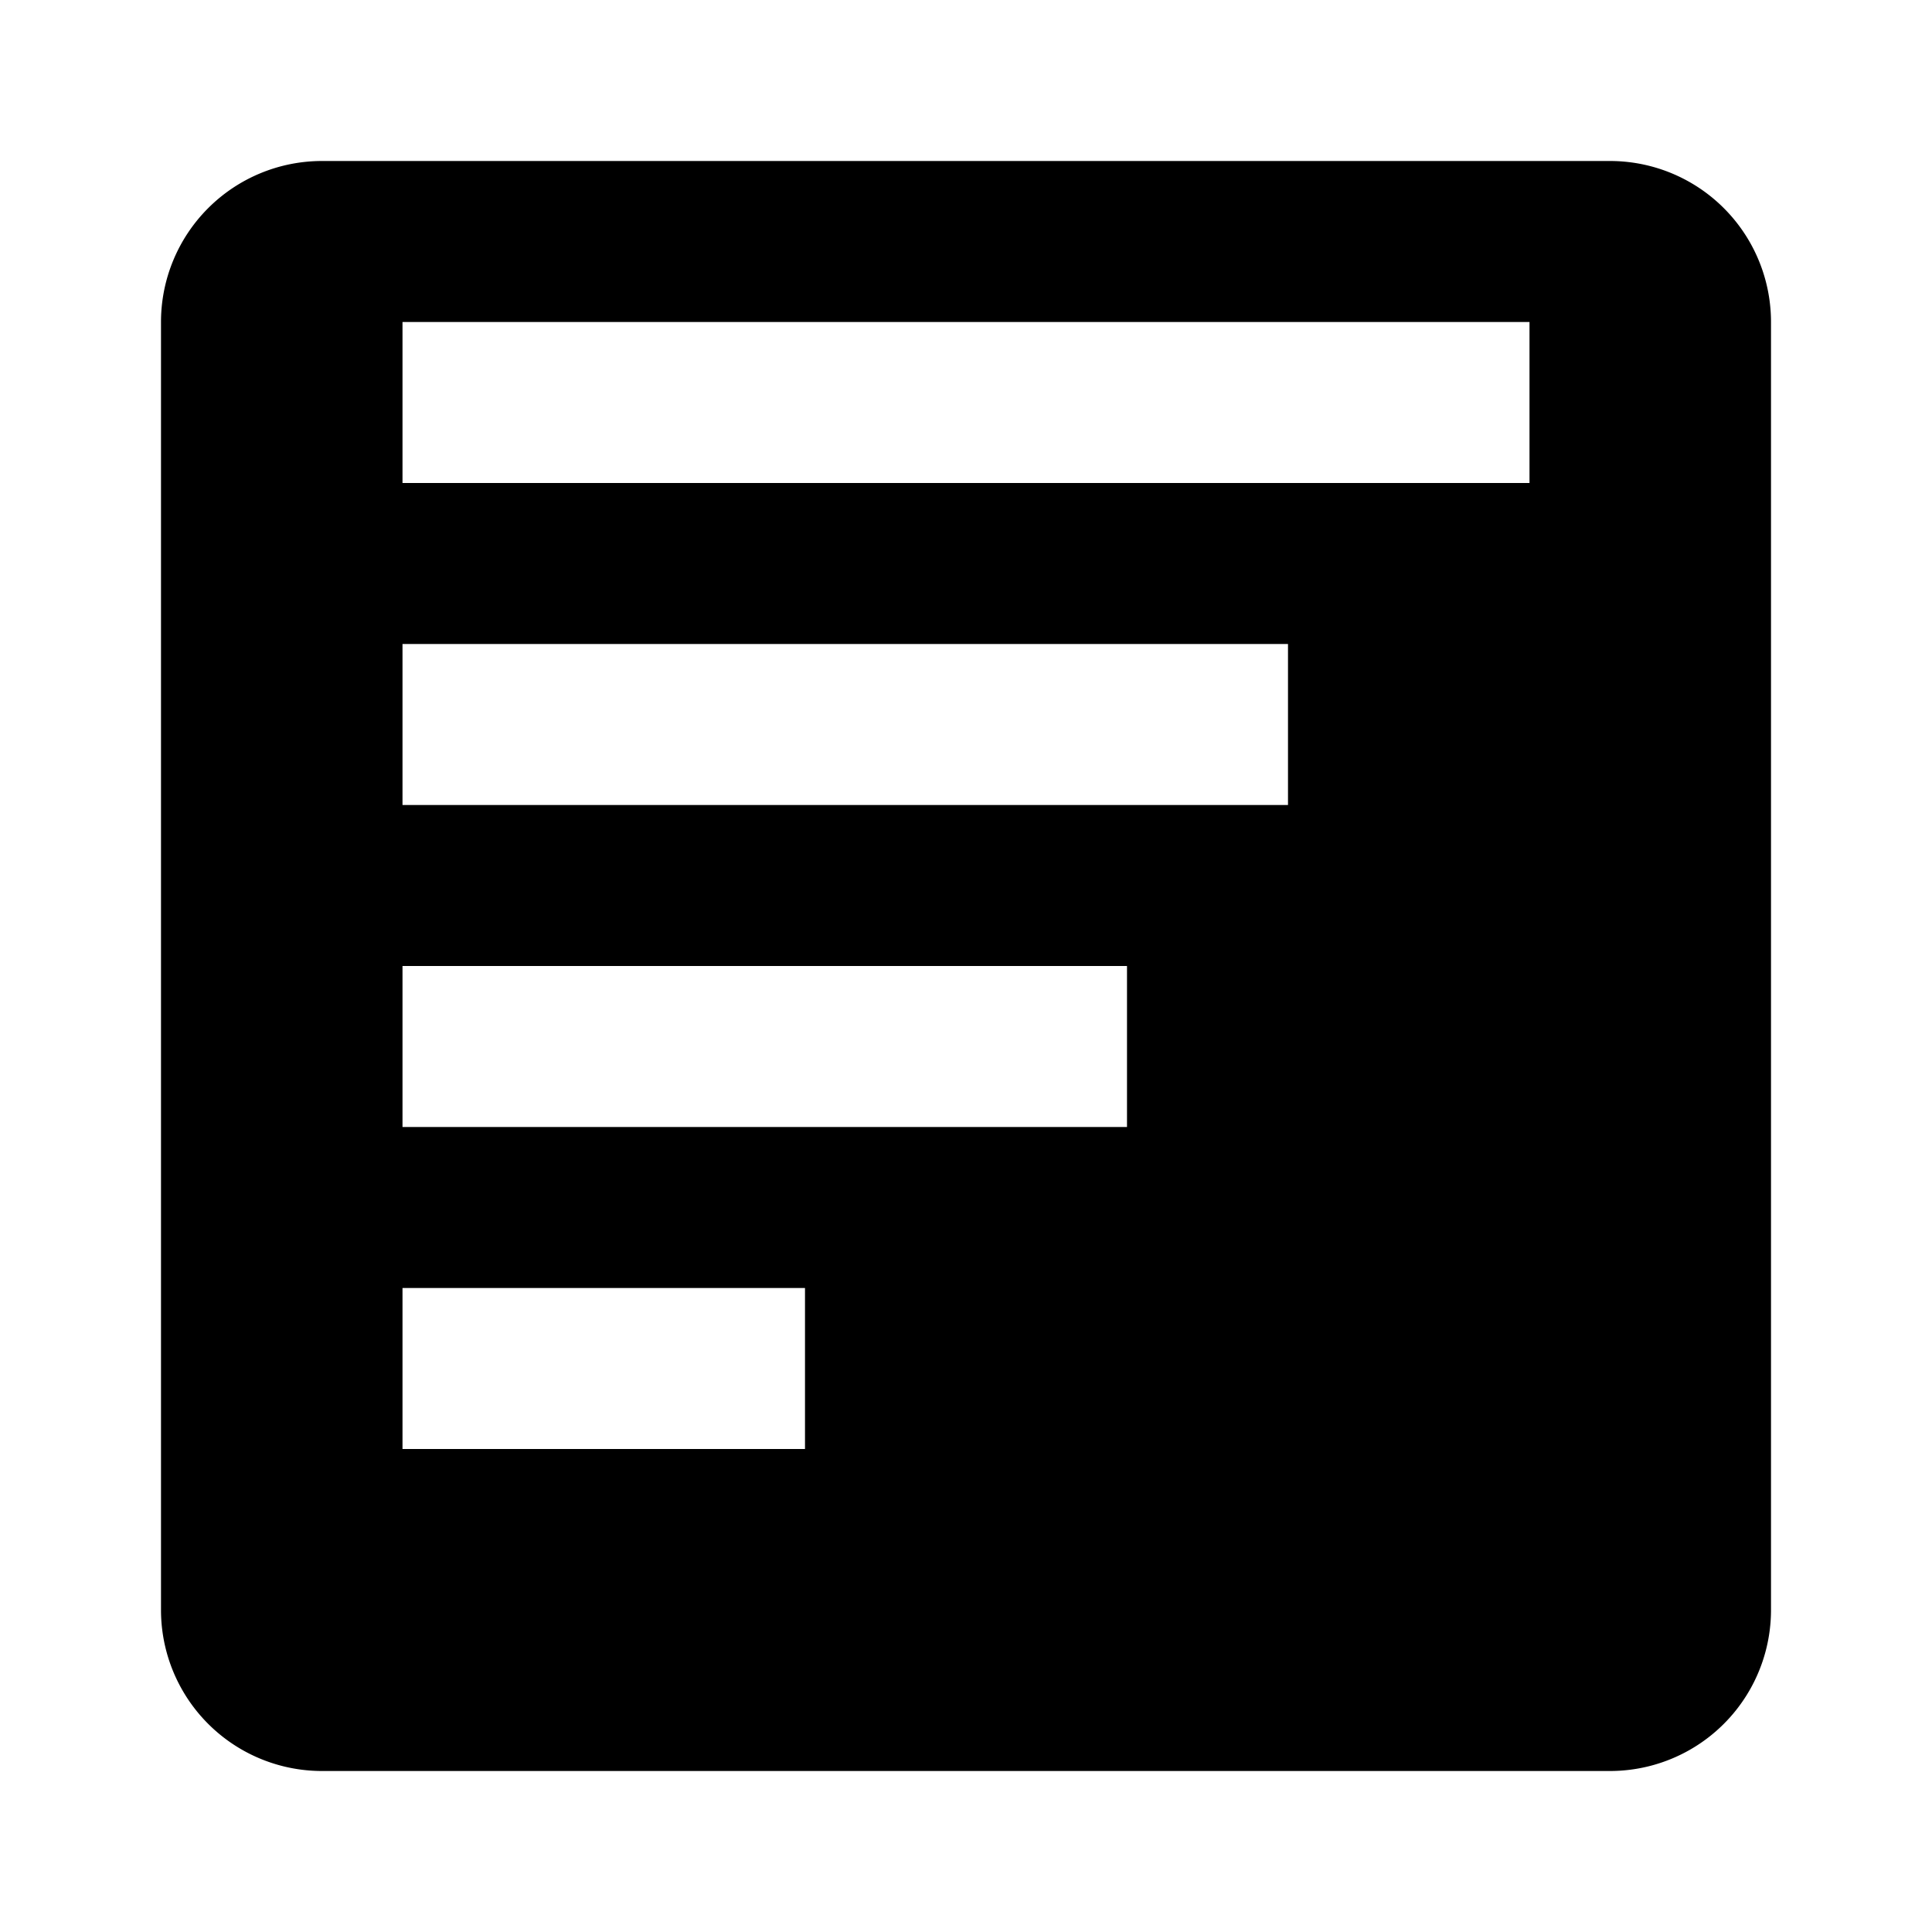 <svg xmlns="http://www.w3.org/2000/svg" class="icon icon-bullet-journal" viewBox="0 0 24 24">
    <path d="M20 2H4a2 2 0 0 0-2 2v16a2 2 0 0 0 2 2h16a2 2 0 0 0 2-2V4a2 2 0 0 0-2-2zm-1 2v2H5V4h14zm-3 4v2H5V8h11zm-2 4v2H5v-2h9zm-4 4v2H5v-2h5z"/>
</svg>